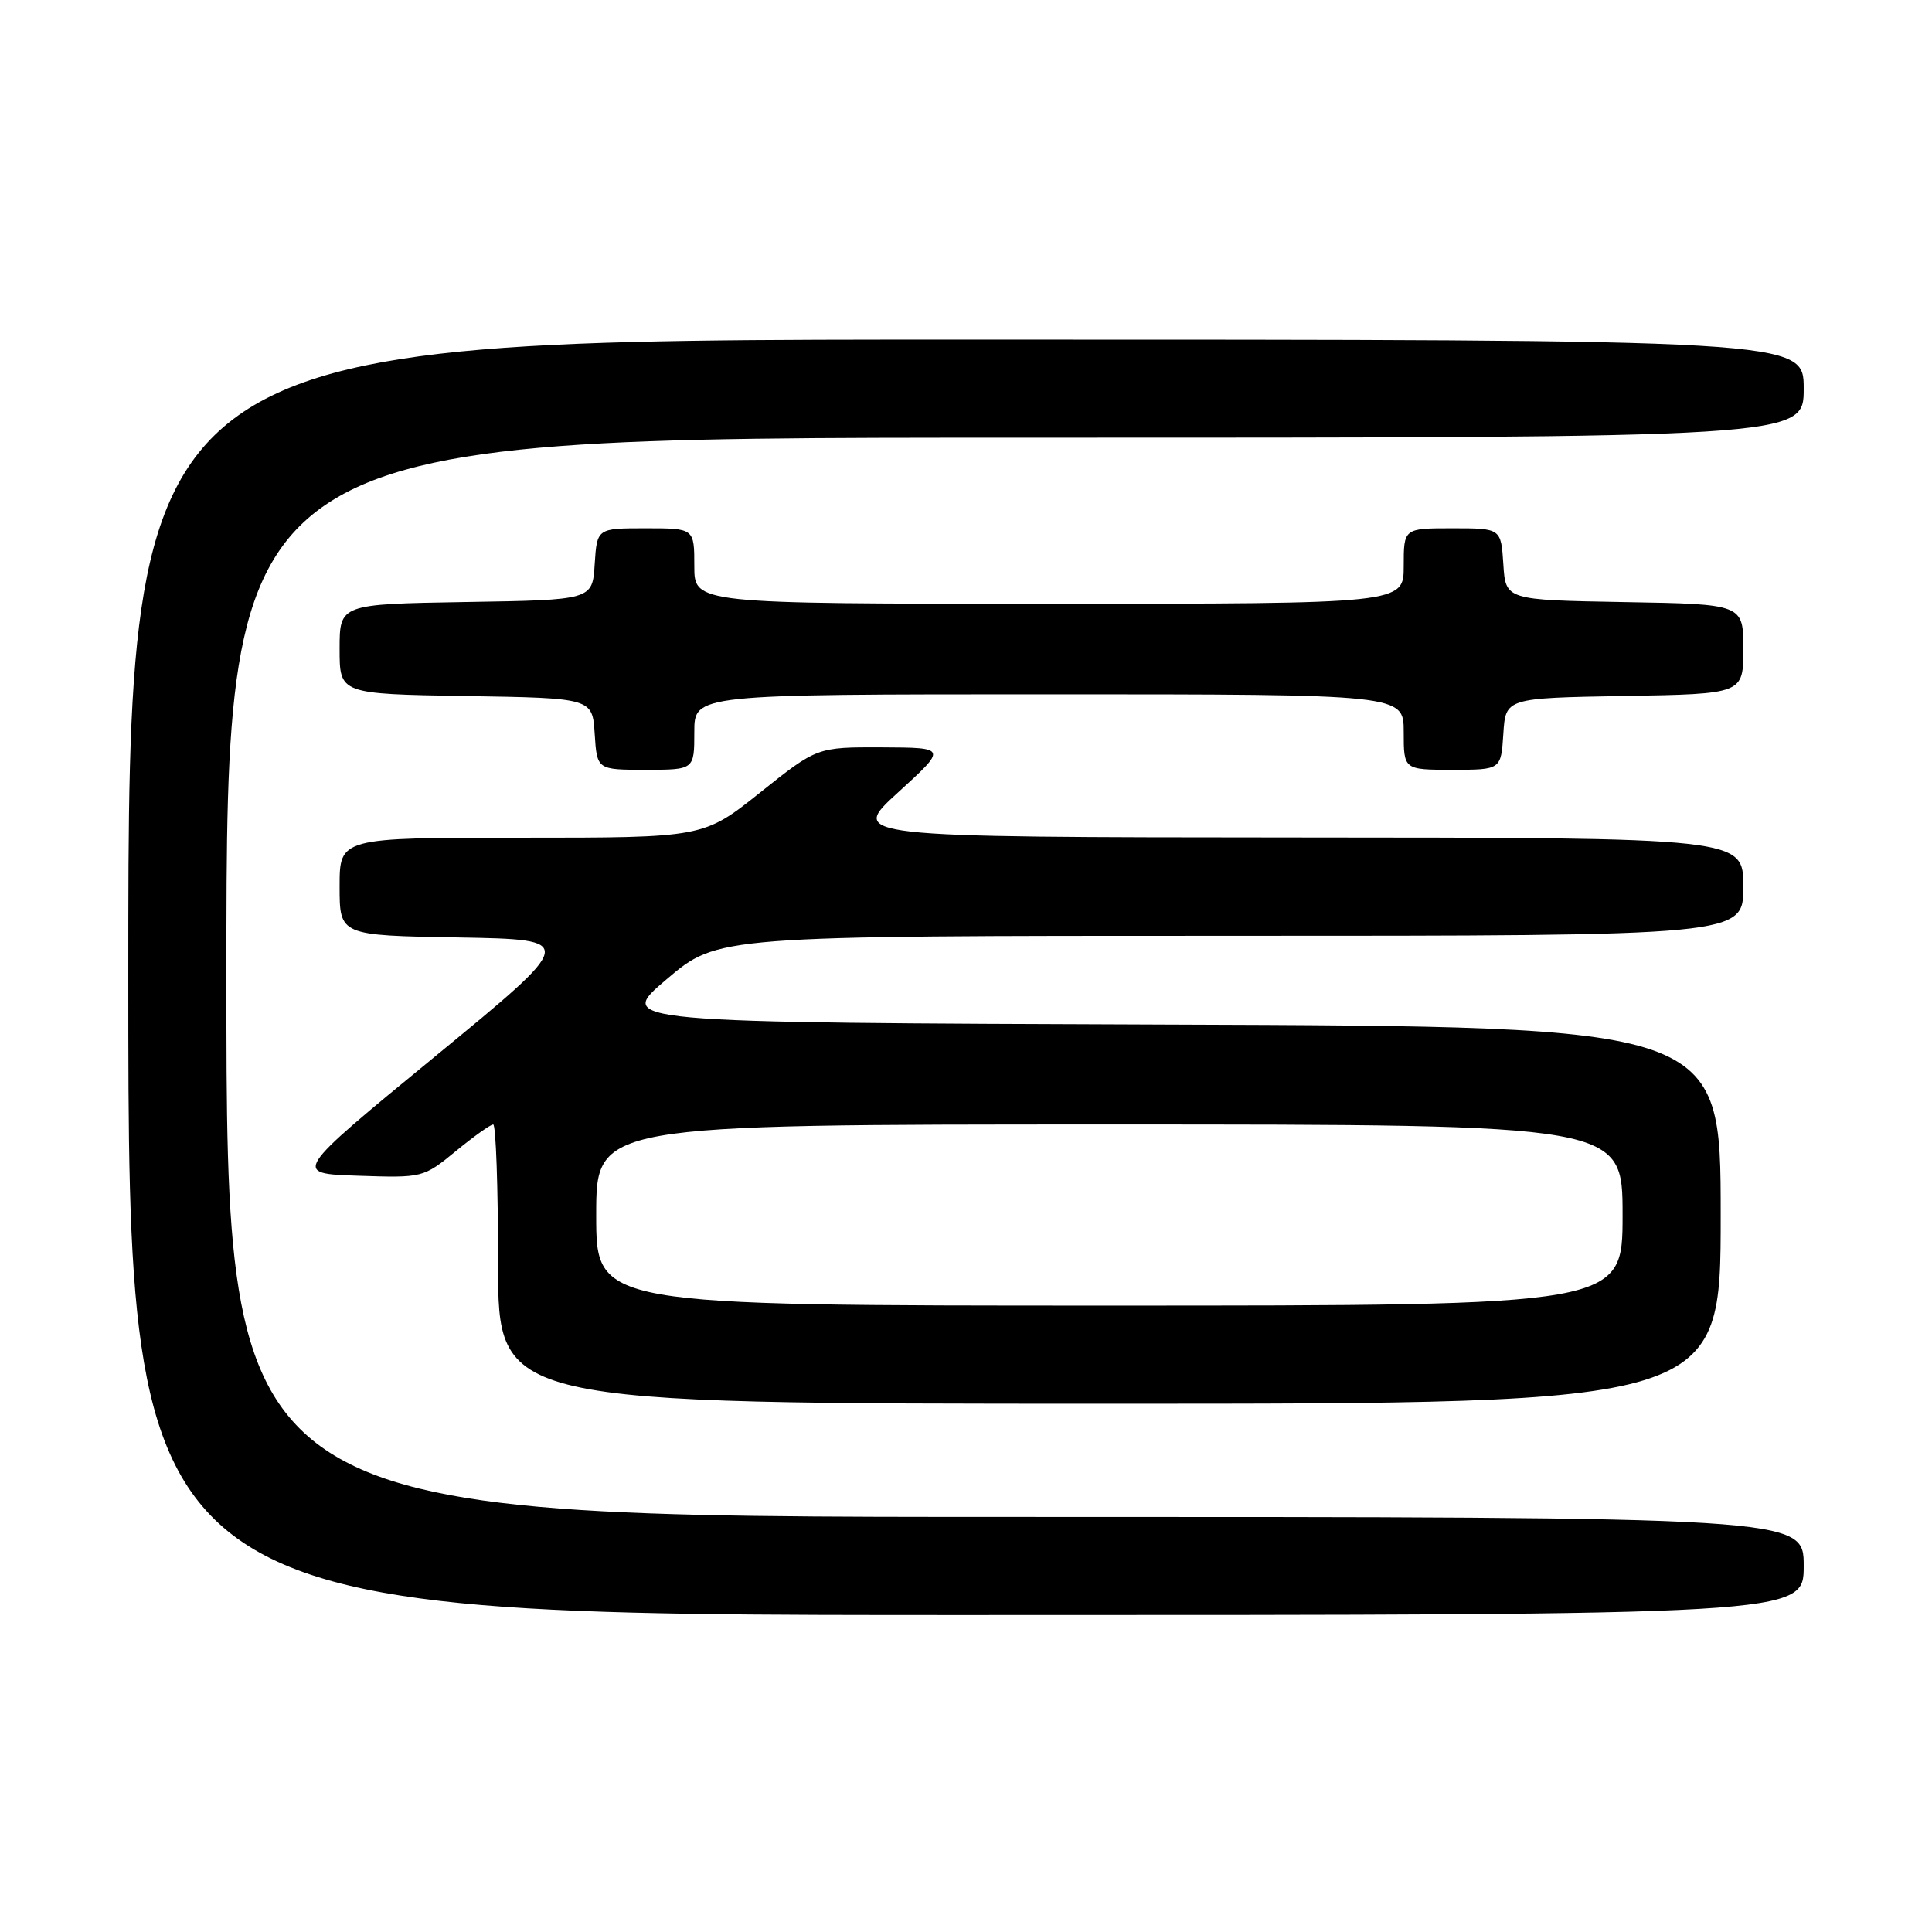 <?xml version="1.0" encoding="UTF-8" standalone="no"?>
<!DOCTYPE svg PUBLIC "-//W3C//DTD SVG 1.1//EN" "http://www.w3.org/Graphics/SVG/1.1/DTD/svg11.dtd" >
<svg xmlns="http://www.w3.org/2000/svg" xmlns:xlink="http://www.w3.org/1999/xlink" version="1.1" viewBox="0 0 256 256">
 <g >
 <path fill="currentColor"
d=" M 239.00 207.50 C 239.00 201.00 239.00 201.00 134.50 201.00 C 30.00 201.00 30.00 201.00 30.00 129.50 C 30.00 58.00 30.00 58.00 134.50 58.00 C 239.00 58.00 239.00 58.00 239.00 51.50 C 239.00 45.00 239.00 45.00 128.00 45.00 C 17.00 45.00 17.00 45.00 17.00 129.50 C 17.00 214.00 17.00 214.00 128.00 214.00 C 239.00 214.00 239.00 214.00 239.00 207.50 Z  M 228.00 161.01 C 228.00 136.01 228.00 136.01 154.78 135.76 C 81.56 135.50 81.56 135.50 88.34 129.75 C 95.11 124.00 95.11 124.00 163.06 124.00 C 231.00 124.00 231.00 124.00 231.00 117.50 C 231.00 111.00 231.00 111.00 171.75 110.97 C 112.50 110.93 112.50 110.93 119.00 105.00 C 125.50 99.07 125.50 99.07 116.88 99.03 C 108.26 99.00 108.26 99.00 100.74 105.00 C 93.22 111.00 93.22 111.00 69.11 111.00 C 45.00 111.00 45.00 111.00 45.00 117.47 C 45.00 123.95 45.00 123.95 60.75 124.22 C 76.49 124.50 76.49 124.50 57.63 140.00 C 38.76 155.50 38.76 155.50 47.41 155.79 C 56.02 156.08 56.09 156.06 60.39 152.54 C 62.76 150.59 65.00 149.00 65.35 149.00 C 65.71 149.00 66.00 157.32 66.00 167.50 C 66.00 186.00 66.00 186.00 147.00 186.00 C 228.00 186.00 228.00 186.00 228.00 161.01 Z  M 92.00 97.00 C 92.00 92.00 92.00 92.00 139.00 92.00 C 186.00 92.00 186.00 92.00 186.00 97.00 C 186.00 102.00 186.00 102.00 192.45 102.00 C 198.89 102.00 198.89 102.00 199.20 97.25 C 199.50 92.50 199.50 92.50 215.25 92.22 C 231.00 91.95 231.00 91.95 231.00 86.00 C 231.00 80.05 231.00 80.05 215.25 79.78 C 199.50 79.50 199.50 79.50 199.20 74.75 C 198.89 70.00 198.89 70.00 192.45 70.00 C 186.00 70.00 186.00 70.00 186.00 75.00 C 186.00 80.00 186.00 80.00 139.00 80.00 C 92.00 80.00 92.00 80.00 92.00 75.00 C 92.00 70.00 92.00 70.00 85.55 70.00 C 79.11 70.00 79.11 70.00 78.80 74.75 C 78.50 79.50 78.50 79.50 61.75 79.77 C 45.00 80.05 45.00 80.05 45.00 86.00 C 45.00 91.95 45.00 91.95 61.75 92.23 C 78.50 92.50 78.50 92.50 78.80 97.25 C 79.11 102.00 79.11 102.00 85.55 102.00 C 92.00 102.00 92.00 102.00 92.00 97.00 Z  M 79.00 161.00 C 79.00 149.00 79.00 149.00 147.00 149.00 C 215.00 149.00 215.00 149.00 215.00 161.00 C 215.00 173.00 215.00 173.00 147.00 173.00 C 79.00 173.00 79.00 173.00 79.00 161.00 Z "/>
</g>
</svg>